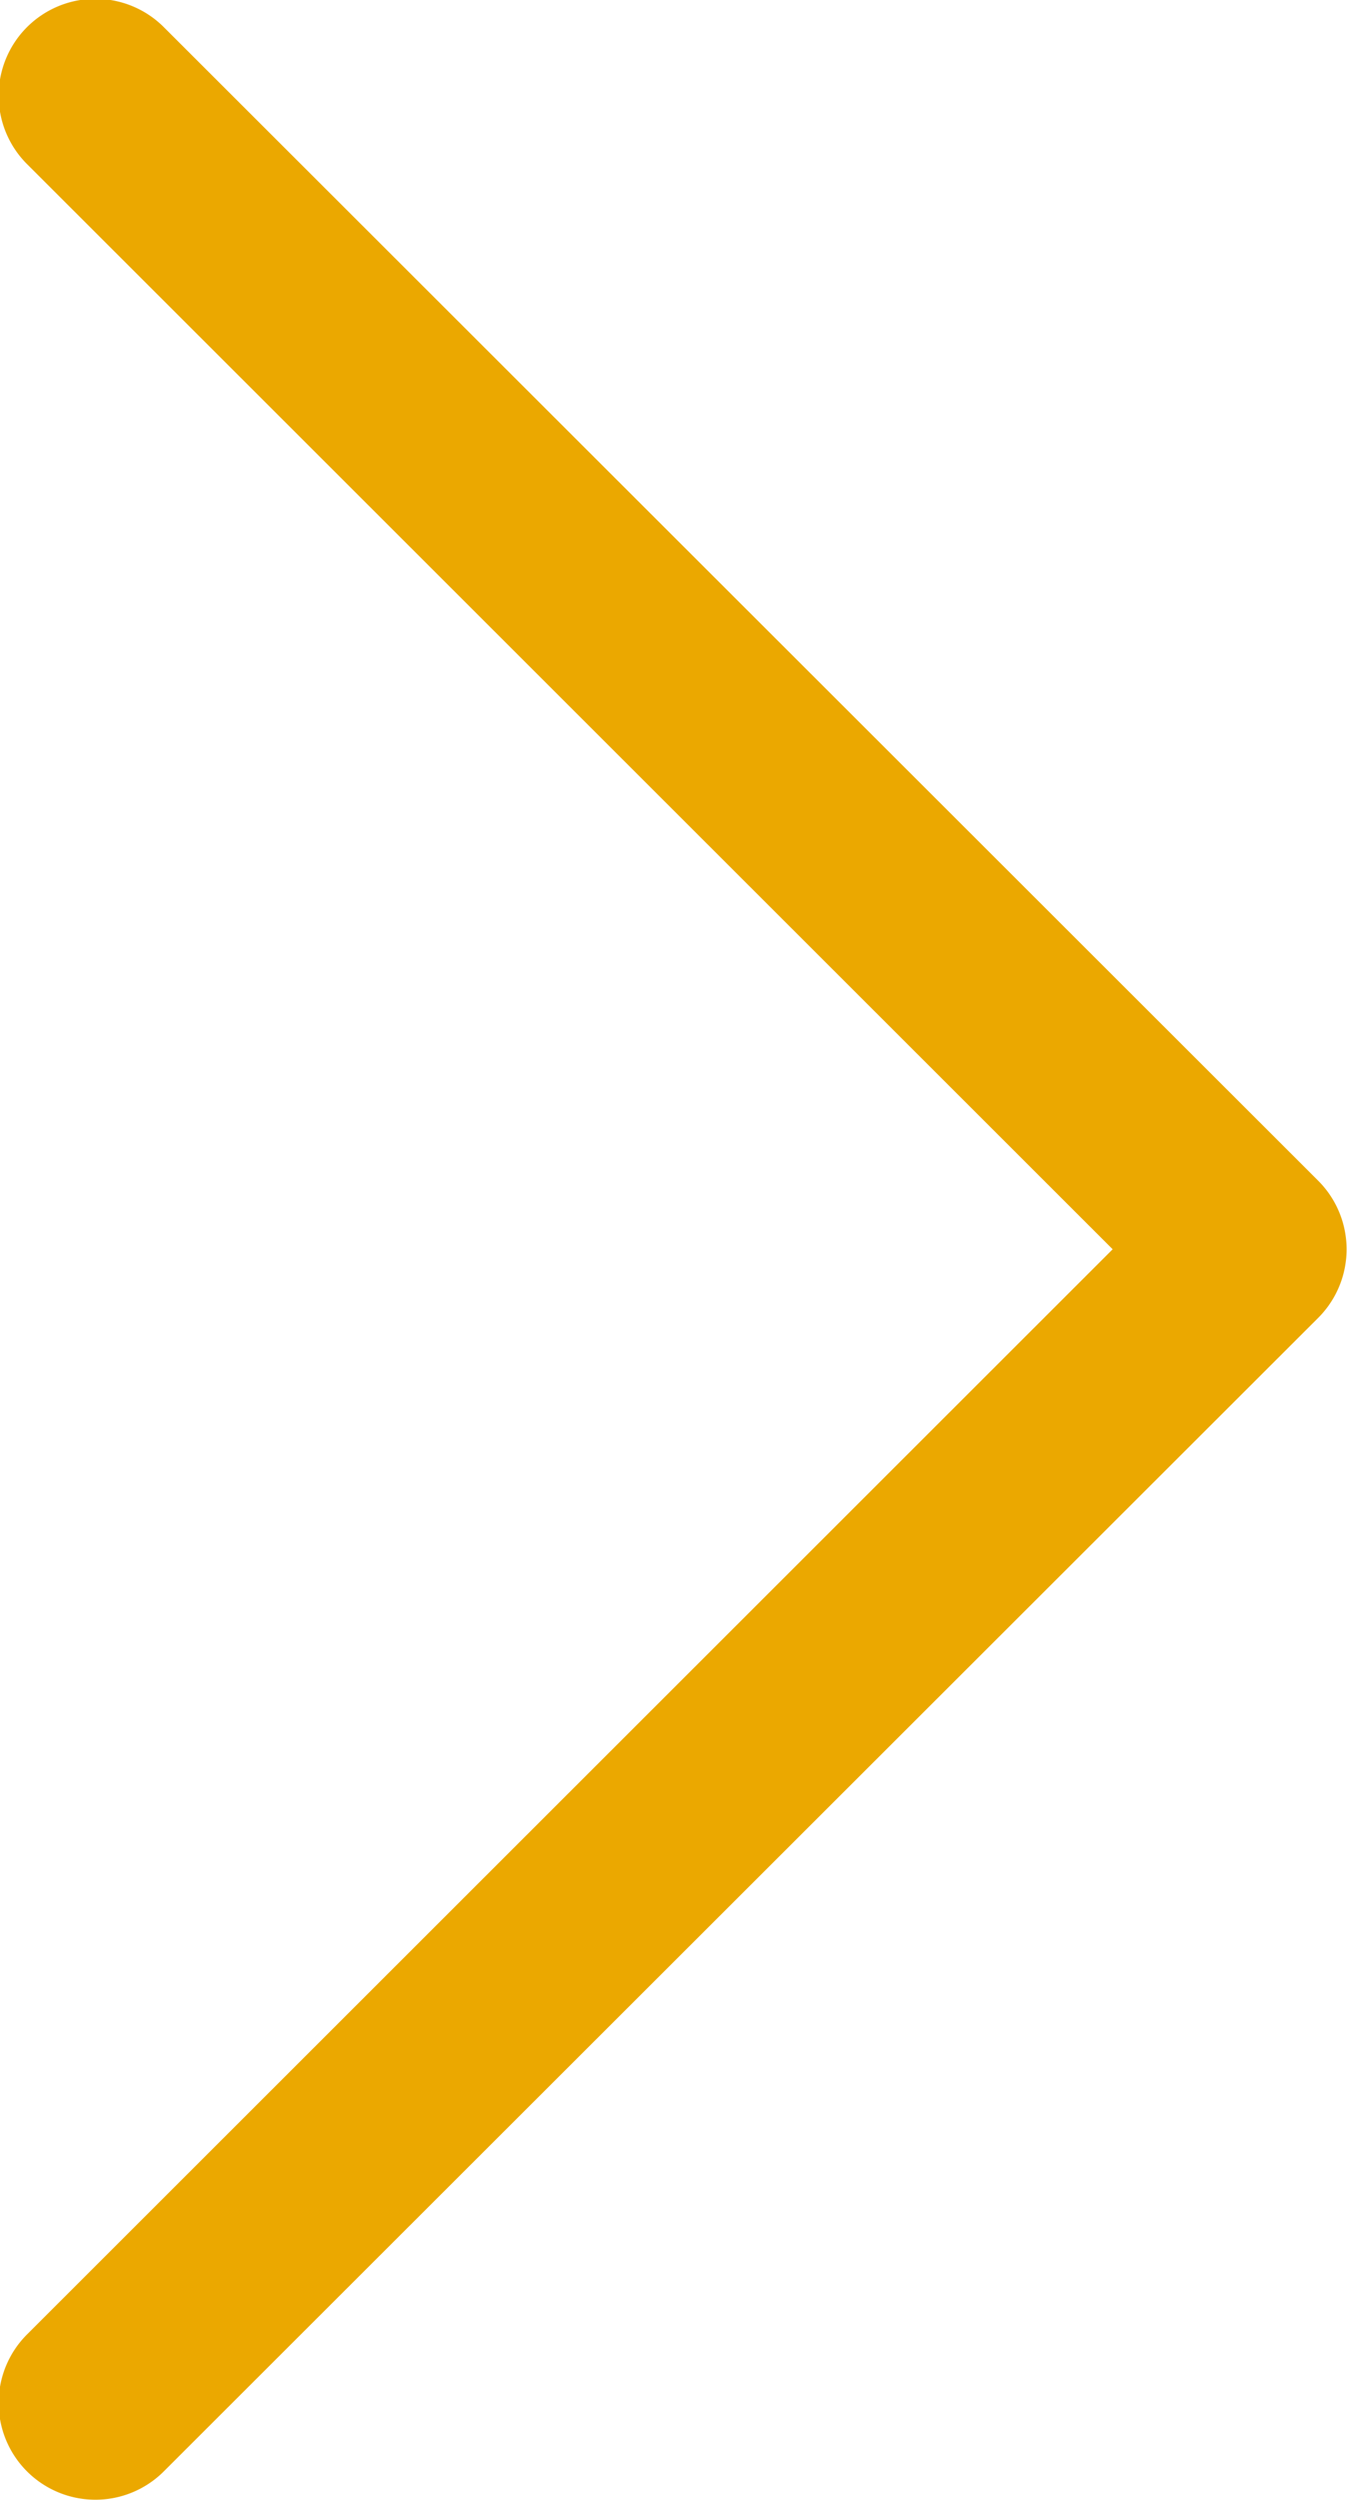 <svg xmlns="http://www.w3.org/2000/svg" width="32.19" height="59.719" viewBox="0 0 32.19 59.719">
  <defs>
    <style>
      .cls-1 {
        fill: #eba800;
        fill-rule: evenodd;
      }
    </style>
  </defs>
  <path class="cls-1" d="M1856.47,396.172l-27.59-27.559a2.312,2.312,0,1,0-3.26,3.28l25.94,25.918-25.94,25.918a2.312,2.312,0,1,0,3.26,3.28l27.59-27.558A2.316,2.316,0,0,0,1856.47,396.172Z" transform="translate(-1824.97 -367.969)"/>
</svg>
